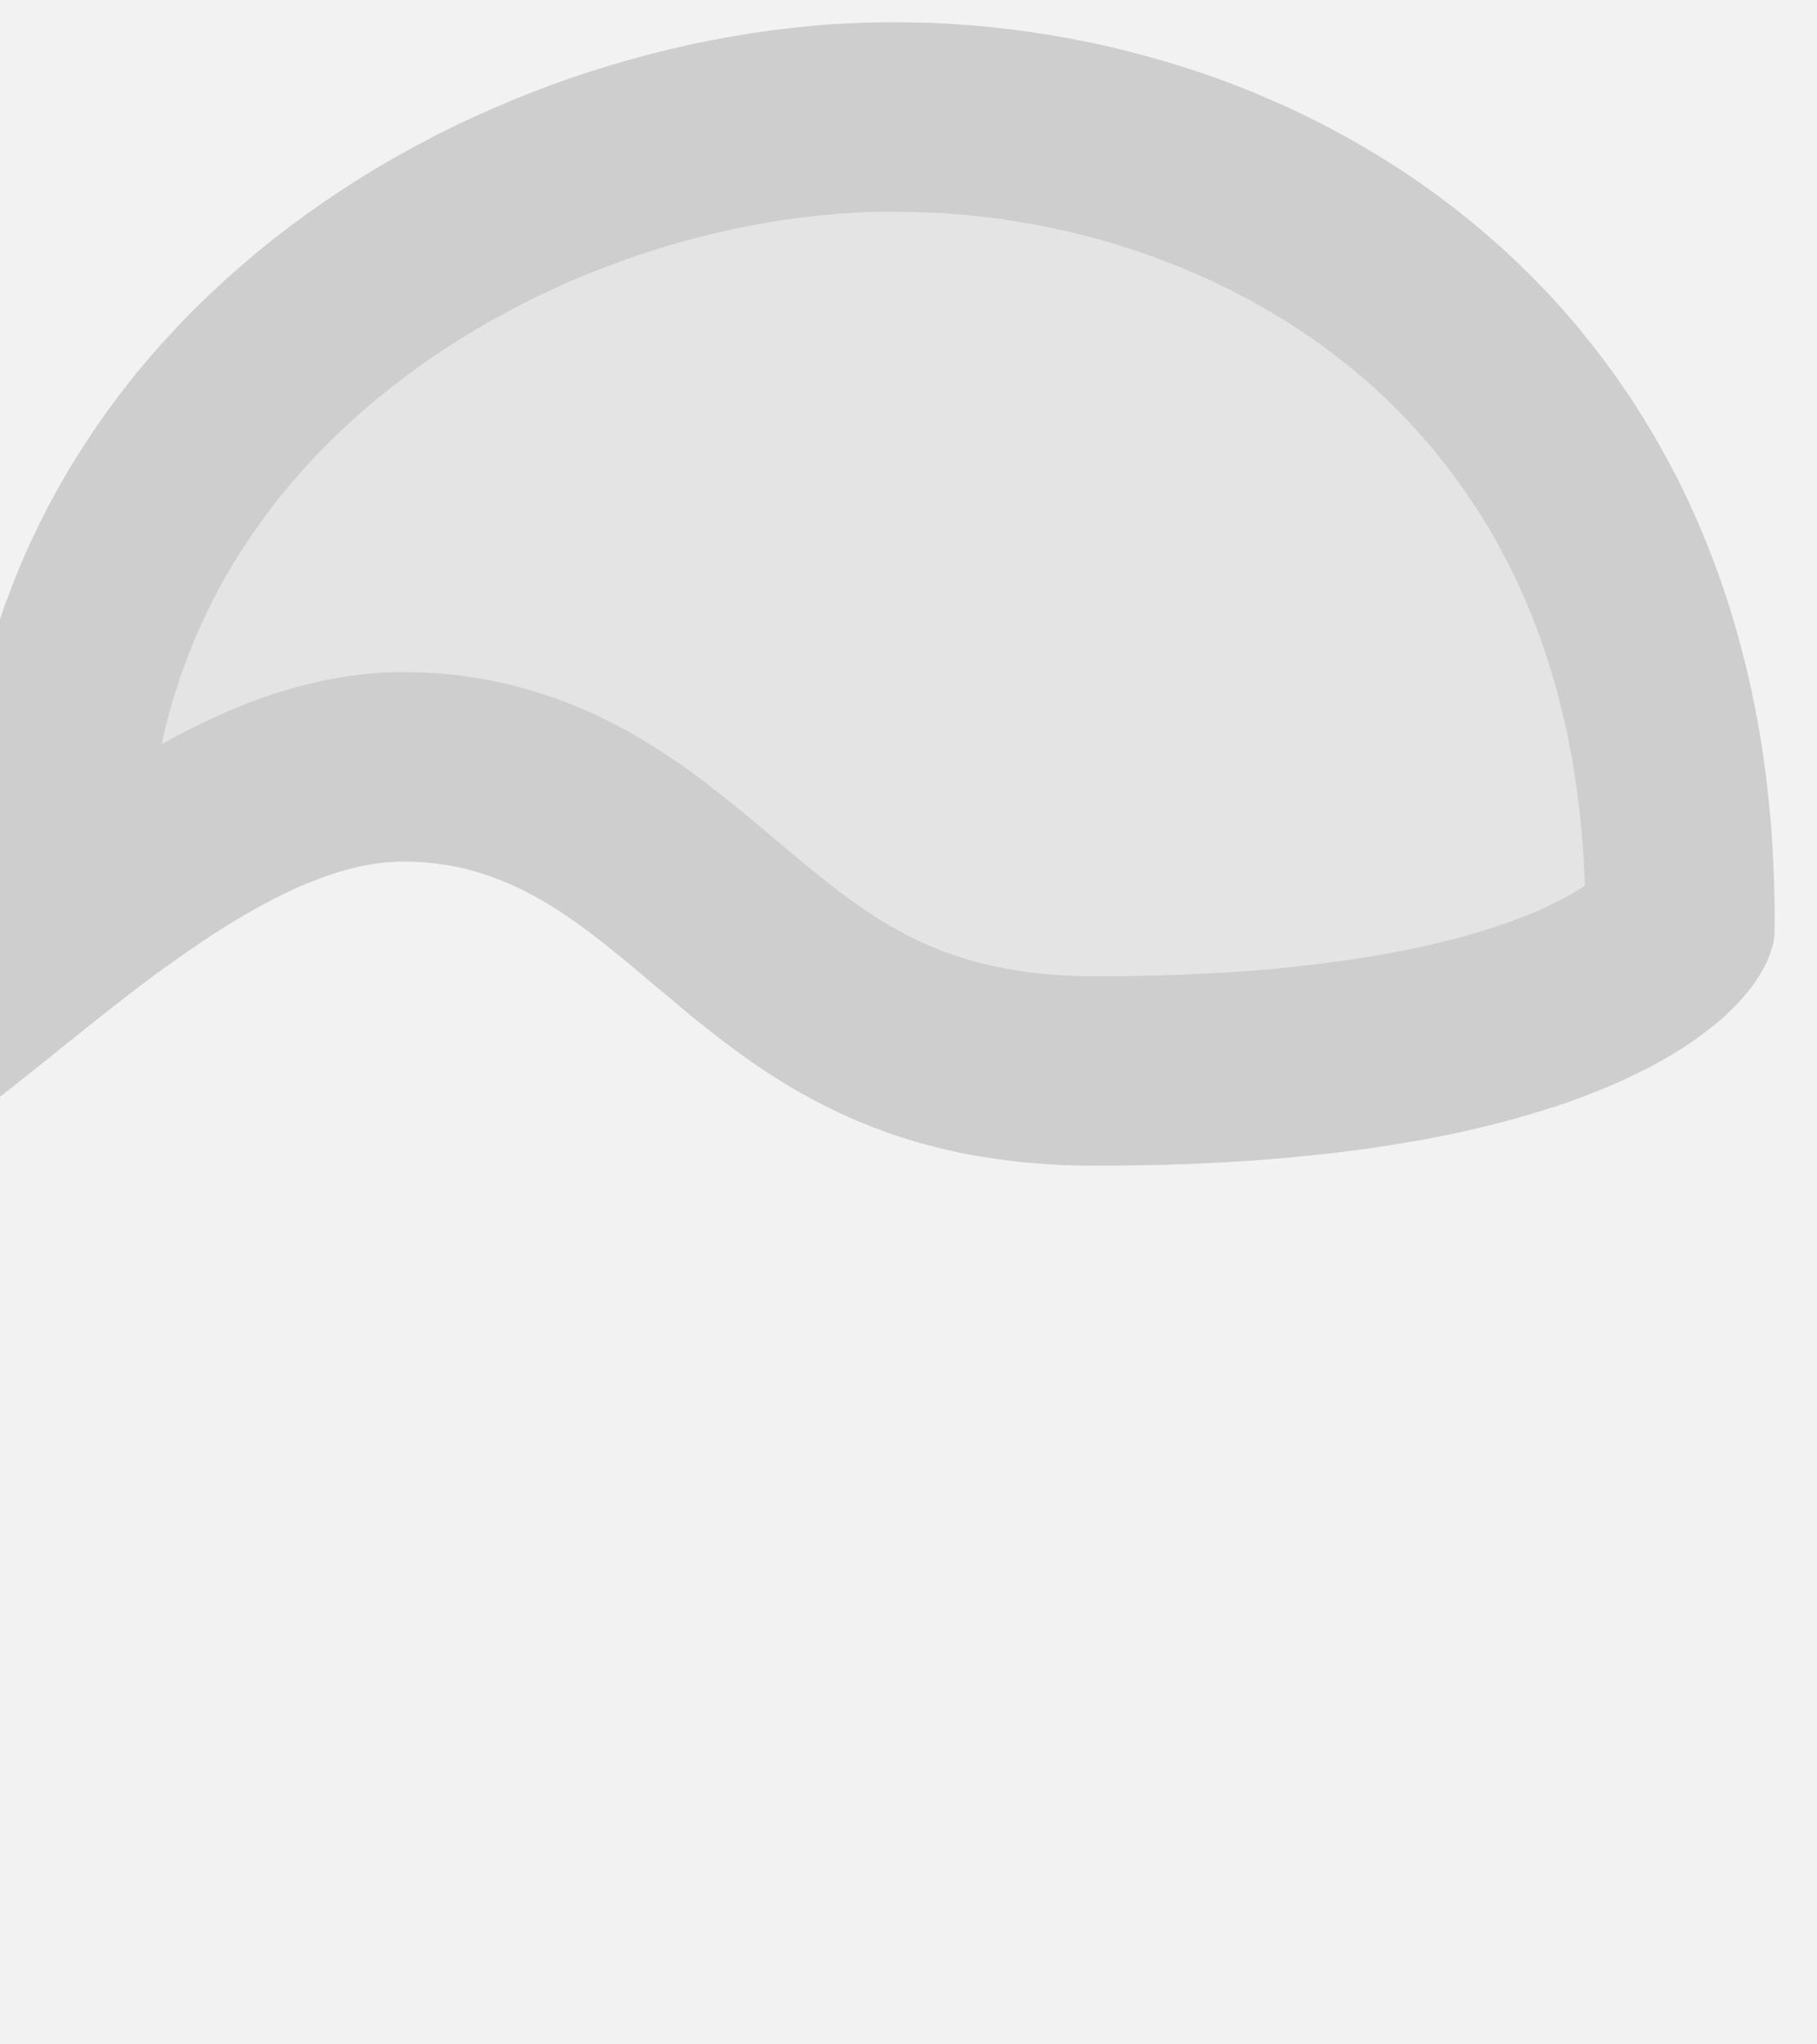 <?xml version="1.0" encoding="UTF-8" standalone="no"?>
<!DOCTYPE svg PUBLIC "-//W3C//DTD SVG 1.1//EN" "http://www.w3.org/Graphics/SVG/1.1/DTD/svg11.dtd">
<svg width="100%" height="100%" viewBox="0 0 8 9" version="1.1" xmlns="http://www.w3.org/2000/svg" xmlns:xlink="http://www.w3.org/1999/xlink" xml:space="preserve" xmlns:serif="http://www.serif.com/" style="fill-rule:evenodd;clip-rule:evenodd;stroke-linejoin:round;stroke-miterlimit:1.414;">
    <g transform="matrix(1,0,0,1,-5,-3)">
        <g transform="matrix(1,0,0,1,5,3)">
            <g id="Randomizer_Mix_dis" transform="matrix(0.889,0,0,0.889,-326.222,-200.889)">
                <g opacity="0.3">
                    <g transform="matrix(1.125,0,0,1.266,367,226)">
                        <g id="Icon-BG" serif:id="Icon BG">
                            <rect id="Icon-BG1" serif:id="Icon BG" x="0" y="0" width="8" height="8" style="fill:rgb(211,211,211);stroke:rgb(211,211,211);stroke-width:0.94px;"/>
                        </g>
                    </g>
                    <g id="Random-Icon" serif:id="Random Icon">
                        <g transform="matrix(1.001,0,0,1,-156.774,-38.916)">
                            <path d="M522.998,269.464C523.44,269.205 524.287,268.389 525.207,268.375C527.07,268.348 526.759,269.634 528.716,269.634C529.898,269.634 531.231,269.589 531.966,269.054C531.994,272.766 529.853,273.964 527.5,274C525.078,274.037 522.976,272.526 522.998,269.464Z" style="fill:none;"/>
                        </g>
                        <g transform="matrix(1.001,0,0,1,-156.774,-38.916)">
                            <path d="M523.054,270.428C523.063,270.353 523,269.383 522.999,269.309C522.965,266.544 525.468,265.056 527.5,265C529.635,264.941 532.018,266.348 531.984,269.499C531.98,269.854 531.239,270.665 528.615,270.66C526.632,270.657 526.389,269.154 525.199,269.154C524.472,269.154 523.549,270.092 523.054,270.428Z" style="fill:rgb(163,163,163);"/>
                            <path d="M527.701,264.999L527.802,265.001L527.903,265.006L528.004,265.013L528.105,265.022L528.206,265.034L528.307,265.047L528.408,265.063L528.509,265.081L528.609,265.101L528.71,265.123L528.809,265.148L528.909,265.175L529.008,265.204L529.106,265.235L529.204,265.268L529.301,265.304L529.397,265.342L529.493,265.383L529.588,265.425L529.682,265.47L529.774,265.517L529.866,265.567L529.957,265.619L530.046,265.673L530.135,265.729L530.222,265.788L530.307,265.849L530.391,265.912L530.474,265.978L530.555,266.046L530.635,266.116L530.713,266.189L530.789,266.264L530.864,266.341L530.937,266.421L531.008,266.504L531.076,266.588L531.143,266.675L531.208,266.765L531.271,266.857L531.331,266.951L531.389,267.047L531.445,267.147L531.499,267.248L531.55,267.352L531.598,267.458L531.644,267.567L531.666,267.623L531.687,267.679L531.708,267.735L531.728,267.793L531.747,267.85L531.766,267.909L531.784,267.968L531.801,268.028L531.817,268.088L531.833,268.149L531.848,268.21L531.863,268.273L531.876,268.335L531.889,268.399L531.901,268.463L531.912,268.527L531.923,268.593L531.932,268.659L531.941,268.725L531.949,268.792L531.956,268.86L531.963,268.929L531.969,268.998L531.973,269.068L531.977,269.138L531.98,269.209L531.983,269.281L531.984,269.353L531.985,269.426L531.984,269.499L531.984,269.516L531.982,269.534L531.979,269.552L531.975,269.571L531.969,269.59L531.963,269.61L531.955,269.63L531.946,269.651L531.936,269.672L531.924,269.694L531.911,269.716L531.897,269.738L531.881,269.761L531.864,269.784L531.845,269.807L531.825,269.831L531.804,269.855L531.781,269.878L531.756,269.902L531.73,269.927L531.702,269.951L531.672,269.975L531.641,269.999L531.608,270.024L531.574,270.048L531.538,270.072L531.5,270.096L531.46,270.12L531.418,270.144L531.375,270.168L531.329,270.191L531.282,270.214L531.233,270.237L531.182,270.26L531.129,270.282L531.074,270.304L531.017,270.326L530.958,270.347L530.896,270.368L530.833,270.388L530.768,270.408L530.7,270.427L530.63,270.446L530.558,270.464L530.484,270.482L530.408,270.499L530.329,270.515L530.248,270.531L530.164,270.545L530.079,270.559L529.99,270.573L529.9,270.585L529.807,270.597L529.711,270.607L529.613,270.617L529.513,270.626L529.41,270.634L529.304,270.641L529.196,270.647L529.085,270.652L528.971,270.656L528.855,270.658L528.736,270.66L528.615,270.66L528.523,270.659L528.434,270.656L528.347,270.65L528.263,270.643L528.181,270.633L528.101,270.622L528.023,270.609L527.947,270.595L527.874,270.578L527.802,270.56L527.733,270.541L527.665,270.52L527.599,270.498L527.535,270.474L527.473,270.449L527.412,270.424L527.352,270.396L527.295,270.368L527.238,270.339L527.183,270.309L527.13,270.279L527.077,270.247L527.026,270.215L526.976,270.182L526.927,270.149L526.879,270.115L526.786,270.046L526.696,269.976L526.609,269.906L526.525,269.835L526.442,269.766L526.361,269.697L526.28,269.63L526.2,269.565L526.119,269.503L526.079,269.473L526.038,269.444L525.997,269.416L525.956,269.389L525.914,269.363L525.872,269.338L525.829,269.315L525.786,269.293L525.742,269.272L525.698,269.253L525.652,269.235L525.606,269.219L525.559,269.204L525.511,269.191L525.462,269.18L525.412,269.171L525.36,269.164L525.308,269.158L525.254,269.155L525.199,269.154L525.165,269.155L525.13,269.157L525.096,269.16L525.061,269.165L525.025,269.17L524.99,269.177L524.954,269.186L524.918,269.195L524.882,269.205L524.846,269.217L524.81,269.229L524.774,269.243L524.7,269.272L524.627,269.306L524.553,269.342L524.479,269.382L524.405,269.424L524.332,269.468L524.258,269.515L524.185,269.564L524.112,269.614L524.04,269.665L523.968,269.717L523.897,269.77L523.759,269.877L523.625,269.983L523.496,270.087L523.374,270.185L523.259,270.276L523.204,270.319L523.152,270.358L523.102,270.394L523.054,270.428L523.055,270.404L523.054,270.361L523.049,270.232L523.041,270.06L523.03,269.868L523.009,269.504L523.002,269.375L522.999,269.309L522.998,269.244L522.999,269.18L523,269.116L523.003,269.053L523.006,268.99L523.01,268.928L523.015,268.867L523.021,268.805L523.028,268.744L523.036,268.684L523.044,268.624L523.054,268.565L523.064,268.506L523.075,268.448L523.086,268.39L523.099,268.332L523.112,268.275L523.127,268.219L523.142,268.162L523.157,268.107L523.174,268.052L523.191,267.997L523.209,267.943L523.227,267.889L523.267,267.783L523.309,267.679L523.354,267.577L523.402,267.477L523.452,267.379L523.505,267.283L523.561,267.188L523.619,267.096L523.679,267.005L523.741,266.917L523.806,266.83L523.872,266.745L523.941,266.663L524.012,266.582L524.085,266.503L524.159,266.426L524.236,266.352L524.314,266.279L524.394,266.208L524.475,266.139L524.558,266.072L524.642,266.007L524.728,265.944L524.815,265.883L524.903,265.824L524.992,265.767L525.083,265.712L525.174,265.659L525.267,265.608L525.36,265.559L525.454,265.512L525.549,265.467L525.645,265.425L525.741,265.384L525.838,265.345L525.935,265.308L526.033,265.273L526.131,265.241L526.229,265.21L526.327,265.182L526.426,265.155L526.525,265.131L526.623,265.108L526.722,265.088L526.82,265.07L526.919,265.053L527.017,265.039L527.114,265.027L527.212,265.017L527.308,265.009L527.404,265.004L527.5,265L527.6,264.998L527.701,264.999ZM527.526,265.937L527.45,265.94L527.374,265.945L527.297,265.951L527.219,265.959L527.14,265.969L527.061,265.98L526.982,265.993L526.902,266.008L526.821,266.025L526.741,266.043L526.66,266.063L526.579,266.085L526.498,266.108L526.417,266.134L526.337,266.16L526.257,266.189L526.177,266.219L526.097,266.251L526.018,266.284L525.94,266.32L525.862,266.356L525.785,266.395L525.709,266.435L525.634,266.476L525.56,266.519L525.486,266.564L525.414,266.61L525.343,266.657L525.273,266.706L525.204,266.757L525.137,266.809L525.071,266.862L525.007,266.916L524.944,266.972L524.882,267.03L524.822,267.089L524.764,267.149L524.707,267.21L524.653,267.272L524.599,267.336L524.548,267.401L524.499,267.468L524.451,267.536L524.405,267.605L524.361,267.675L524.319,267.746L524.279,267.819L524.241,267.894L524.205,267.969L524.171,268.046L524.139,268.125L524.108,268.208L524.095,268.245L524.082,268.286L524.069,268.327L524.056,268.369L524.044,268.411L524.033,268.453L524.022,268.496L524.012,268.54L524.005,268.573L524.027,268.56L524.125,268.508L524.227,268.458L524.332,268.41L524.435,268.368L524.496,268.346L524.553,268.326L524.611,268.308L524.671,268.29L524.732,268.275L524.794,268.26L524.858,268.248L524.923,268.237L524.99,268.228L525.058,268.221L525.128,268.217L525.199,268.216L525.291,268.218L525.383,268.223L525.473,268.232L525.562,268.245L525.649,268.261L525.734,268.28L525.818,268.303L525.899,268.328L525.978,268.355L526.054,268.385L526.128,268.417L526.199,268.451L526.268,268.486L526.334,268.522L526.397,268.56L526.458,268.598L526.517,268.636L526.574,268.675L526.628,268.713L526.683,268.754L526.779,268.829L526.873,268.904L526.961,268.978L527.125,269.116L527.203,269.181L527.278,269.241L527.351,269.299L527.427,269.354L527.46,269.378L527.496,269.402L527.532,269.426L527.567,269.448L527.603,269.47L527.64,269.49L527.676,269.51L527.713,269.53L527.751,269.548L527.789,269.565L527.828,269.582L527.868,269.598L527.91,269.613L527.952,269.627L527.996,269.641L528.042,269.654L528.089,269.665L528.138,269.676L528.189,269.686L528.243,269.695L528.298,269.703L528.356,269.71L528.417,269.715L528.481,269.719L528.547,269.722L528.62,269.722L528.729,269.722L528.838,269.721L528.945,269.718L529.049,269.715L529.15,269.71L529.248,269.705L529.343,269.699L529.436,269.692L529.526,269.684L529.613,269.675L529.697,269.665L529.778,269.655L529.857,269.644L529.934,269.633L530.007,269.621L530.078,269.608L530.147,269.595L530.212,269.582L530.276,269.568L530.337,269.553L530.395,269.539L530.451,269.524L530.504,269.508L530.555,269.493L530.603,269.477L530.65,269.462L530.693,269.446L530.735,269.43L530.774,269.415L530.811,269.399L530.845,269.384L530.878,269.368L530.908,269.354L530.936,269.339L530.962,269.325L530.986,269.311L531.008,269.298L531.028,269.286L531.045,269.274L531.046,269.273L531.045,269.244L531.042,269.185L531.039,269.126L531.035,269.068L531.03,269.011L531.025,268.955L531.019,268.899L531.012,268.844L531.005,268.789L530.997,268.735L530.989,268.682L530.98,268.63L530.97,268.578L530.96,268.527L530.949,268.477L530.937,268.427L530.925,268.378L530.913,268.329L530.9,268.281L530.886,268.234L530.872,268.187L530.857,268.141L530.842,268.096L530.827,268.051L530.81,268.007L530.794,267.963L530.778,267.923L530.741,267.836L530.704,267.754L530.664,267.674L530.623,267.596L530.581,267.52L530.536,267.446L530.49,267.375L530.442,267.305L530.393,267.237L530.342,267.171L530.29,267.106L530.236,267.044L530.181,266.983L530.124,266.924L530.066,266.867L530.007,266.811L529.946,266.757L529.883,266.705L529.82,266.655L529.755,266.606L529.689,266.559L529.621,266.513L529.553,266.47L529.483,266.428L529.413,266.387L529.341,266.349L529.268,266.312L529.194,266.276L529.12,266.243L529.044,266.211L528.968,266.181L528.891,266.152L528.813,266.126L528.735,266.101L528.656,266.077L528.576,266.056L528.496,266.036L528.416,266.018L528.335,266.002L528.254,265.988L528.173,265.975L528.092,265.964L528.011,265.955L527.93,265.948L527.848,265.942L527.767,265.939L527.687,265.937L527.606,265.936L527.526,265.937Z" style="fill:rgb(89,89,89);"/>
                        </g>
                    </g>
                </g>
            </g>
        </g>
    </g>
</svg>
